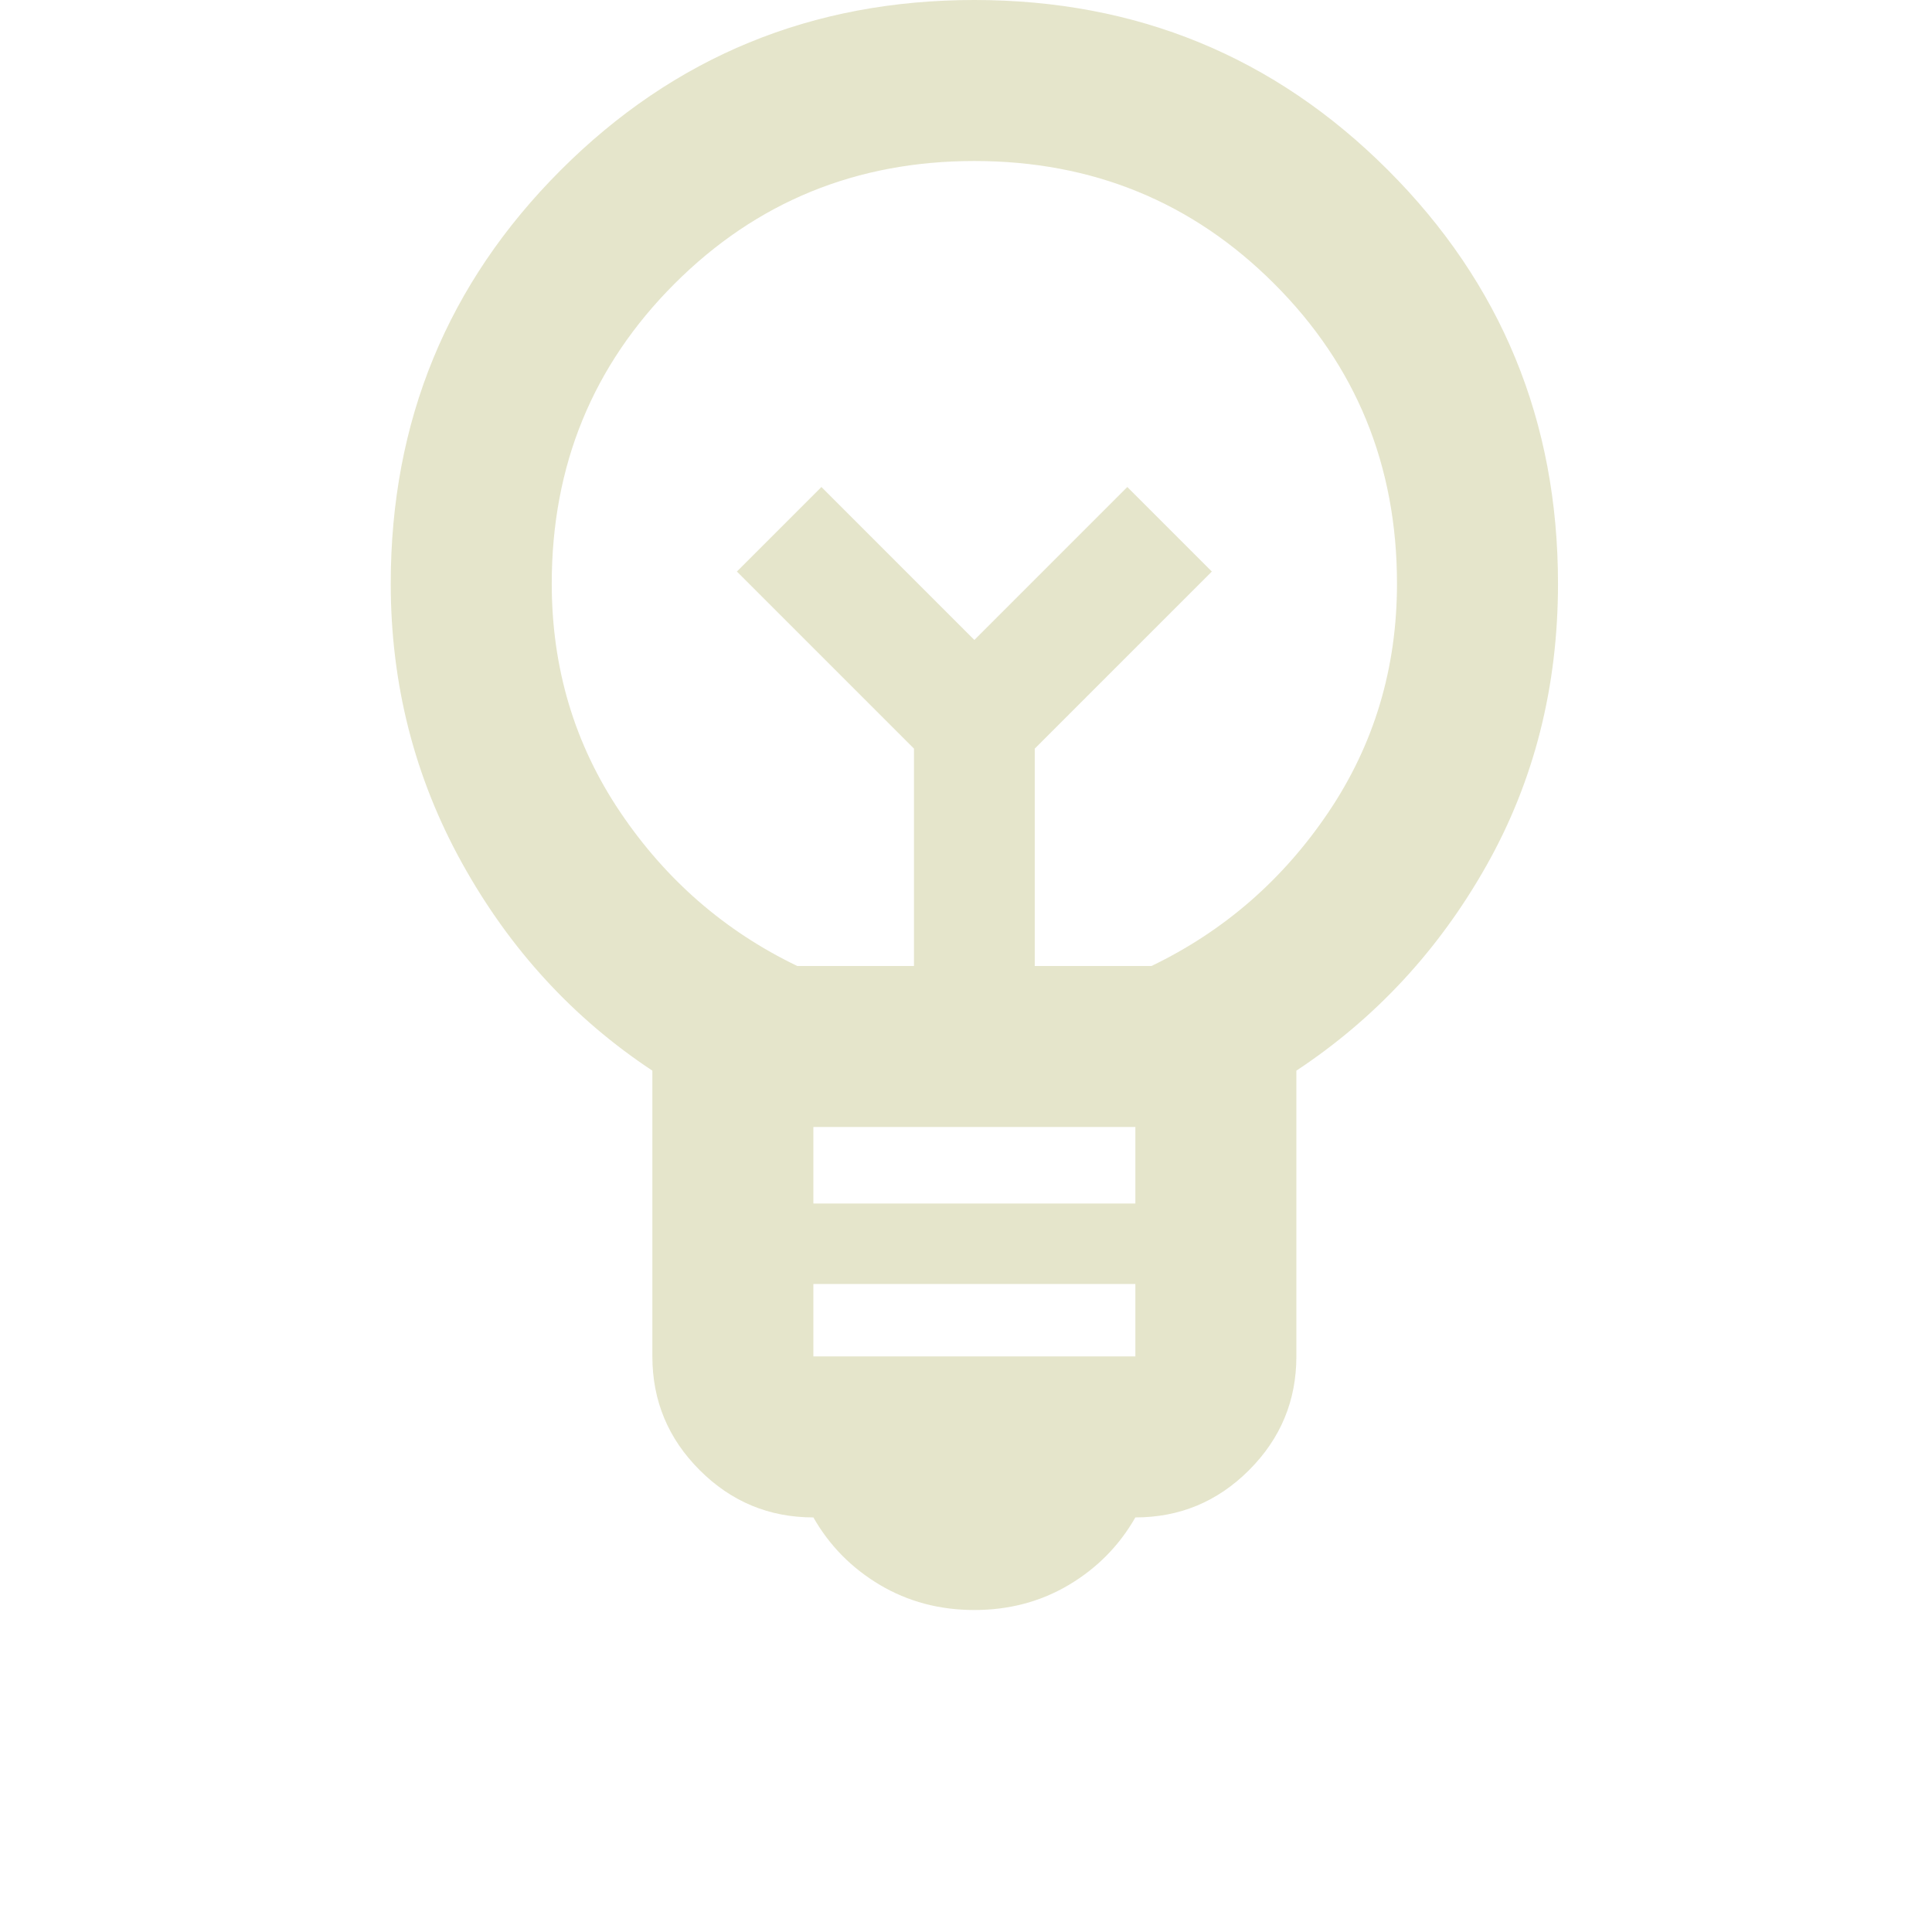 <svg width="89" height="89" viewBox="0 0 89 89" fill="none" xmlns="http://www.w3.org/2000/svg">
<path d="M44.885 74.167C43.279 74.167 41.826 73.78 40.528 73.008C39.23 72.235 38.21 71.2 37.469 69.902C35.429 69.902 33.683 69.176 32.231 67.723C30.778 66.271 30.052 64.525 30.052 62.485V49.321C26.406 46.91 23.485 43.727 21.291 39.772C19.097 35.816 18 31.521 18 26.885C18 19.407 20.611 13.056 25.834 7.834C31.056 2.611 37.407 0 44.885 0C52.364 0 58.714 2.611 63.937 7.834C69.159 13.056 71.771 19.407 71.771 26.885C71.771 31.644 70.674 35.971 68.48 39.865C66.286 43.758 63.365 46.91 59.719 49.321V62.485C59.719 64.525 58.992 66.271 57.54 67.723C56.088 69.176 54.342 69.902 52.302 69.902C51.56 71.2 50.541 72.235 49.243 73.008C47.945 73.78 46.492 74.167 44.885 74.167ZM37.469 62.485H52.302V59.148H37.469V62.485ZM37.469 55.44H52.302V51.917H37.469V55.44ZM36.727 44.5H42.104V34.487L33.946 26.329L37.84 22.435L44.885 29.481L51.931 22.435L55.825 26.329L47.667 34.487V44.5H53.044C56.381 42.893 59.101 40.529 61.202 37.408C63.303 34.287 64.354 30.779 64.354 26.885C64.354 21.447 62.469 16.842 58.699 13.072C54.929 9.302 50.324 7.417 44.885 7.417C39.447 7.417 34.842 9.302 31.072 13.072C27.302 16.842 25.417 21.447 25.417 26.885C25.417 30.779 26.467 34.287 28.569 37.408C30.67 40.529 33.39 42.893 36.727 44.5Z" fill="#E5E5CB"/>
</svg>
